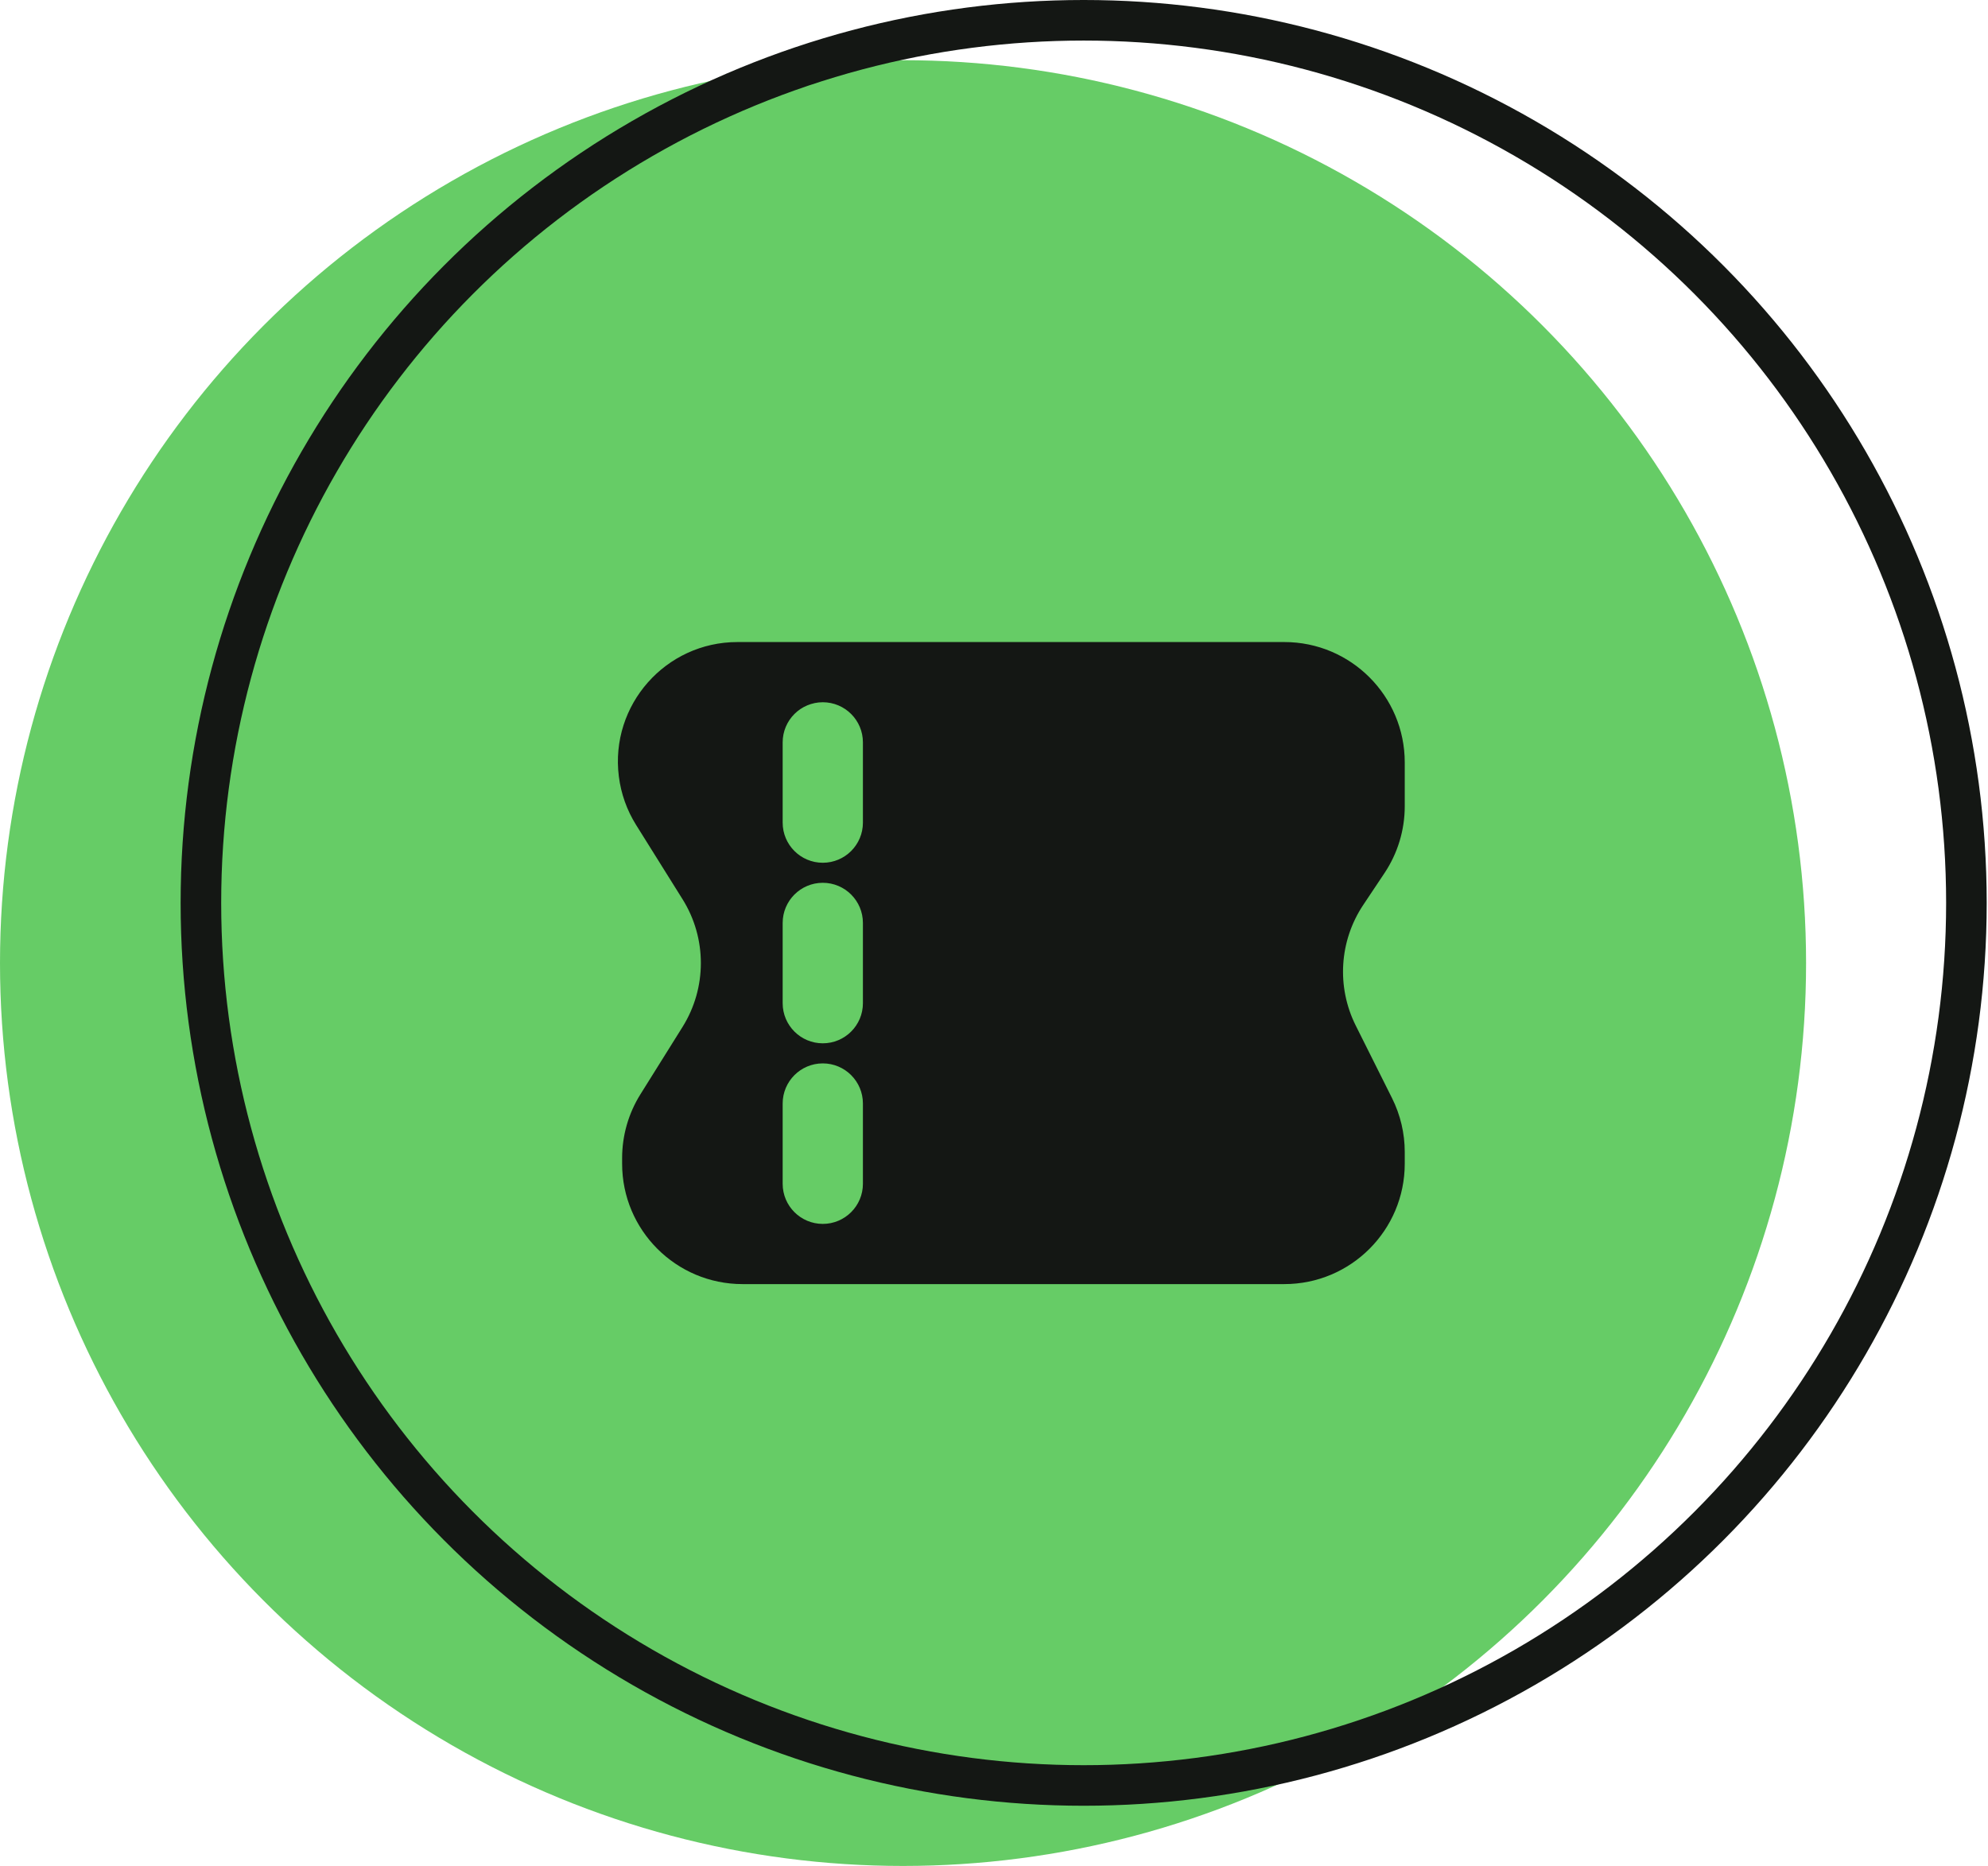 <svg width="49" height="46" viewBox="0 0 49 46" fill="none"
    xmlns="http://www.w3.org/2000/svg">
    <circle cx="22.258" cy="23.742" r="22.258" fill="#66CC66"/>
    <circle cx="26.71" cy="22.258" r="21.758" stroke="#141714"/>
    <path fill-rule="evenodd" clip-rule="evenodd" d="M18.177 15.828H31.656C33.295 15.828 34.624 17.157 34.624 18.796V19.876C34.624 20.462 34.451 21.034 34.126 21.522L33.601 22.309C33.01 23.195 32.94 24.33 33.416 25.282L34.311 27.072C34.517 27.484 34.624 27.939 34.624 28.399L34.624 28.688C34.624 30.327 33.295 31.656 31.656 31.656H18.302C16.663 31.656 15.334 30.327 15.334 28.688L15.334 28.55C15.334 27.994 15.49 27.449 15.785 26.977L16.824 25.315C17.425 24.352 17.425 23.131 16.824 22.169L15.678 20.336C15.451 19.973 15.306 19.565 15.253 19.14C15.033 17.381 16.405 15.828 18.177 15.828ZM21.269 18.301C21.269 17.755 20.826 17.312 20.28 17.312C19.734 17.312 19.291 17.755 19.291 18.301V20.28C19.291 20.826 19.734 21.269 20.28 21.269C20.826 21.269 21.269 20.826 21.269 20.28V18.301ZM20.28 21.763C20.826 21.763 21.269 22.206 21.269 22.753V24.731C21.269 25.277 20.826 25.72 20.28 25.72C19.734 25.72 19.291 25.277 19.291 24.731V22.753C19.291 22.206 19.734 21.763 20.28 21.763ZM21.269 27.204C21.269 26.658 20.826 26.215 20.28 26.215C19.734 26.215 19.291 26.658 19.291 27.204V29.183C19.291 29.729 19.734 30.172 20.28 30.172C20.826 30.172 21.269 29.729 21.269 29.183V27.204Z" fill="#141714"/>
</svg>
